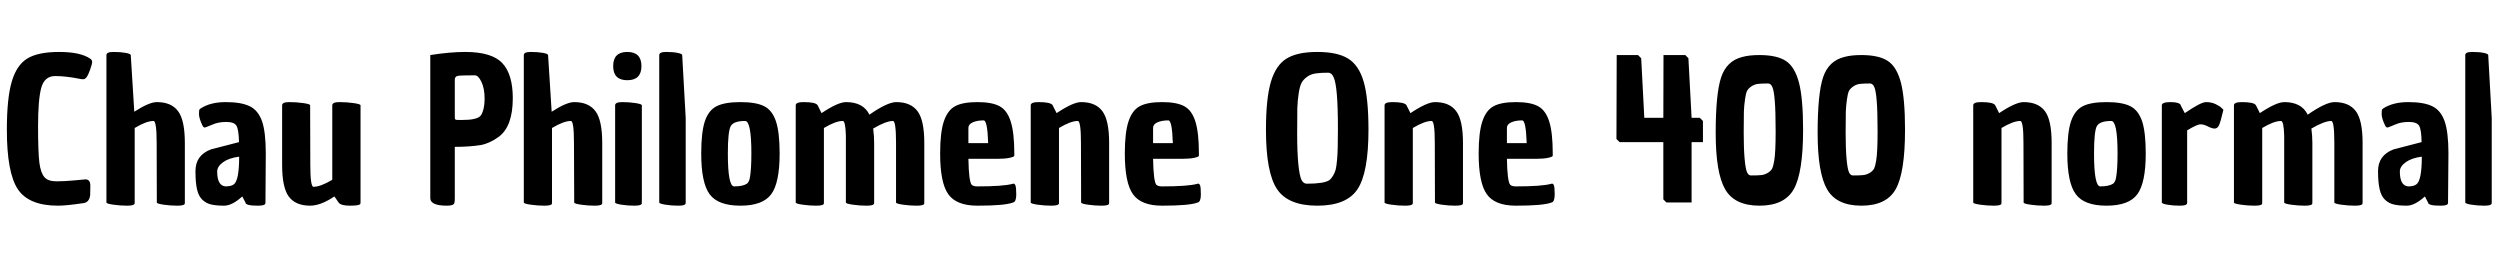 <svg xmlns="http://www.w3.org/2000/svg" xmlns:xlink="http://www.w3.org/1999/xlink" width="306.072" height="32.808"><path fill="black" d="M10.46 21.96L10.46 21.96Q11.06 21.96 11.06 22.73Q11.06 23.50 11.04 23.88L11.04 23.88Q10.94 24.74 10.27 24.86L10.27 24.86Q8.14 25.18 7.10 25.18L7.10 25.18Q3.53 25.18 2.18 23.16Q0.84 21.14 0.84 15.89L0.84 15.89Q0.84 12.05 1.43 10.02Q2.02 7.99 3.32 7.18Q4.63 6.36 7.24 6.36Q9.84 6.36 11.04 7.18L11.04 7.18Q11.28 7.34 11.28 7.58Q11.28 7.82 11.05 8.48Q10.82 9.14 10.62 9.42Q10.42 9.70 10.20 9.70Q9.98 9.70 9.86 9.67L9.86 9.67Q8.06 9.31 6.76 9.31Q5.45 9.31 5.05 10.75Q4.66 12.19 4.66 15.42Q4.66 18.65 4.82 19.92Q4.99 21.19 5.45 21.70Q5.90 22.20 6.90 22.20Q7.90 22.20 9.16 22.08Q10.42 21.96 10.46 21.96ZM19.20 12.50L19.20 12.50Q20.98 12.50 21.80 13.61Q22.63 14.71 22.63 17.50L22.63 17.50L22.63 24.79Q22.63 24.94 22.61 24.98L22.61 24.98Q22.49 25.18 21.68 25.18Q20.88 25.18 20.04 25.06Q19.20 24.94 19.20 24.79L19.20 24.79L19.18 17.50Q19.18 14.81 18.79 14.81L18.79 14.81Q17.93 14.81 16.49 15.67L16.49 15.67L16.49 24.79Q16.49 24.94 16.46 24.98L16.46 24.98Q16.34 25.18 15.54 25.18Q14.74 25.18 13.88 25.06Q13.03 24.94 13.03 24.79L13.03 24.79L13.03 6.74Q13.03 6.36 13.88 6.36Q14.74 6.36 15.36 6.47Q15.98 6.58 16.01 6.74L16.01 6.74L16.44 13.68Q18.26 12.50 19.20 12.50ZM30.05 24.79L29.66 24.05Q28.42 25.18 27.44 25.18Q26.47 25.18 25.87 25.04Q25.27 24.91 24.79 24.47Q24.31 24.02 24.12 23.18Q23.93 22.34 23.93 20.95L23.93 20.95Q23.93 19.01 25.82 18.29L25.82 18.29L29.26 17.40Q29.23 15.84 28.94 15.38Q28.66 14.93 27.70 14.93Q26.74 14.93 26.04 15.24L26.04 15.24L25.20 15.58L25.18 15.58Q24.96 15.70 24.79 15.38L24.79 15.38Q24.36 14.47 24.36 13.96Q24.36 13.44 24.44 13.38Q24.53 13.32 24.53 13.30L24.53 13.30Q25.73 12.50 27.64 12.50Q29.54 12.50 30.58 13.01Q31.61 13.51 32.08 14.84Q32.54 16.18 32.54 18.79L32.54 18.79L32.50 24.79Q32.50 24.94 32.45 24.98L32.45 24.98Q32.35 25.18 31.54 25.18L31.54 25.18Q30.05 25.18 30.05 24.79L30.05 24.79ZM26.59 21L26.59 21Q26.59 22.73 27.60 22.82L27.60 22.82Q28.30 22.82 28.61 22.58L28.61 22.58Q29.28 22.13 29.28 19.18L29.28 19.18Q28.03 19.34 27.31 19.86Q26.59 20.38 26.59 21ZM37.97 25.18L37.97 25.18Q36.19 25.18 35.36 24.07Q34.54 22.97 34.54 20.18L34.54 20.18L34.54 12.89Q34.54 12.50 35.41 12.50Q36.29 12.50 37.13 12.62Q37.97 12.74 37.97 12.89L37.97 12.89L37.99 20.18Q37.99 22.87 38.38 22.87L38.38 22.87Q39.24 22.87 40.68 22.01L40.68 22.01L40.68 12.89Q40.68 12.50 41.56 12.50Q42.43 12.50 43.28 12.62Q44.14 12.74 44.14 12.89L44.14 12.89L44.14 24.79Q44.14 24.94 44.09 24.98L44.09 24.98Q43.99 25.18 42.85 25.18Q41.71 25.18 41.45 24.79L41.45 24.79L40.94 24.05Q39.26 25.18 37.97 25.18ZM52.68 24.26L52.68 24.26L52.68 6.74Q55.10 6.36 56.95 6.36L56.95 6.36Q60.22 6.36 61.50 7.73Q62.78 9.10 62.78 12.02L62.78 12.02Q62.78 15.48 61.06 16.75L61.06 16.75Q59.93 17.57 58.85 17.76L58.85 17.76Q57.46 17.98 55.68 17.98L55.68 17.98L55.68 24.24Q55.68 24.70 55.63 24.84L55.63 24.84Q55.56 25.18 54.72 25.18L54.72 25.18Q52.68 25.18 52.68 24.26ZM55.76 14.63Q55.85 14.66 55.91 14.68Q55.97 14.69 56.46 14.69Q56.95 14.69 57.36 14.66Q57.77 14.64 58.24 14.51Q58.70 14.38 58.90 14.09L58.90 14.09Q59.33 13.37 59.33 12.10Q59.33 10.82 58.94 10.02Q58.56 9.22 58.13 9.22L58.13 9.22Q56.40 9.22 56.04 9.29Q55.68 9.36 55.68 9.77L55.68 9.77L55.68 14.33Q55.68 14.59 55.76 14.63ZM70.30 12.50L70.30 12.50Q72.07 12.50 72.90 13.61Q73.73 14.71 73.73 17.50L73.73 17.50L73.73 24.79Q73.73 24.94 73.70 24.98L73.70 24.98Q73.58 25.18 72.78 25.18Q71.98 25.18 71.14 25.06Q70.30 24.94 70.30 24.79L70.30 24.79L70.27 17.50Q70.27 14.81 69.89 14.81L69.89 14.81Q69.02 14.81 67.58 15.67L67.58 15.67L67.58 24.79Q67.58 24.94 67.56 24.98L67.56 24.98Q67.44 25.18 66.64 25.18Q65.83 25.18 64.98 25.06Q64.13 24.94 64.13 24.79L64.13 24.79L64.13 6.74Q64.13 6.36 64.98 6.36Q65.83 6.36 66.46 6.47Q67.08 6.58 67.10 6.74L67.10 6.74L67.54 13.68Q69.36 12.50 70.30 12.50ZM75.31 24.79L75.31 24.79L75.31 12.89Q75.31 12.50 76.18 12.50Q77.04 12.50 77.81 12.62Q78.58 12.74 78.58 12.89L78.58 12.89L78.58 24.79Q78.58 24.94 78.55 24.98L78.55 24.98Q78.43 25.18 77.64 25.18Q76.85 25.18 76.08 25.06Q75.31 24.94 75.31 24.79ZM76.80 9.82Q75.07 9.82 75.07 8.09Q75.07 6.36 76.80 6.36Q78.53 6.36 78.53 8.09Q78.53 9.82 76.80 9.82ZM83.95 14.45L83.95 24.79Q83.95 24.94 83.90 24.98L83.90 24.98Q83.81 25.18 83.02 25.18Q82.22 25.18 81.47 25.06Q80.71 24.94 80.71 24.79L80.71 24.79L80.71 6.74Q80.71 6.36 81.55 6.36Q82.39 6.36 82.94 6.47Q83.50 6.58 83.52 6.74L83.52 6.74L83.95 14.45ZM85.85 18.79L85.85 18.79Q85.85 16.18 86.30 14.83Q86.76 13.49 87.74 13.00Q88.73 12.50 90.65 12.50Q92.57 12.50 93.55 13.00Q94.54 13.49 94.99 14.83Q95.45 16.18 95.45 18.79L95.45 18.79Q95.45 22.39 94.42 23.78Q93.38 25.18 90.65 25.18Q87.91 25.18 86.88 23.78Q85.85 22.39 85.85 18.79ZM89.11 18.79L89.11 18.79Q89.11 22.82 89.88 22.82L89.88 22.82Q90.94 22.82 91.44 22.49L91.44 22.49Q91.70 22.30 91.80 21.79L91.80 21.79Q91.99 20.78 91.99 18.79L91.99 18.79Q91.99 14.81 91.22 14.81L91.22 14.81Q89.78 14.81 89.45 15.47Q89.11 16.13 89.11 18.79ZM109.70 24.79L109.70 24.79L109.70 17.50Q109.70 14.81 109.32 14.81L109.32 14.81Q108.48 14.81 106.90 15.74L106.90 15.74Q107.02 16.63 107.02 17.50L107.02 17.50L107.02 24.79Q107.02 24.94 106.99 24.98L106.99 24.98Q106.87 25.18 106.07 25.18Q105.26 25.18 104.41 25.06Q103.56 24.94 103.56 24.79L103.56 24.79L103.56 16.61Q103.51 14.81 103.18 14.81L103.18 14.81Q102.31 14.81 100.87 15.67L100.87 15.67L100.87 24.79Q100.87 24.94 100.85 24.98L100.85 24.98Q100.73 25.18 99.92 25.18Q99.12 25.18 98.27 25.06Q97.42 24.94 97.42 24.79L97.42 24.79L97.42 12.89Q97.42 12.50 98.38 12.50L98.38 12.50Q99.89 12.50 100.10 12.89L100.10 12.89Q100.10 12.94 100.13 12.94L100.13 12.94L100.58 13.85Q102.60 12.50 103.58 12.50L103.58 12.50Q105.70 12.50 106.44 14.04L106.44 14.04Q108.65 12.50 109.73 12.50L109.73 12.50Q111.50 12.50 112.33 13.61Q113.16 14.71 113.16 17.50L113.16 17.50L113.16 24.79Q113.16 24.94 113.14 24.98L113.14 24.98Q113.02 25.18 112.21 25.18Q111.41 25.18 110.56 25.06Q109.70 24.94 109.70 24.79ZM119.66 25.18L119.66 25.18Q117.10 25.18 116.10 23.78Q115.10 22.39 115.10 18.79L115.10 18.79Q115.10 16.20 115.56 14.84Q116.02 13.49 116.94 13.00Q117.86 12.50 119.66 12.50Q121.46 12.50 122.39 13.01Q123.31 13.51 123.74 14.88Q124.18 16.25 124.18 18.77L124.18 18.77Q124.18 18.91 124.18 19.06Q124.18 19.20 123.61 19.32Q123.05 19.44 122.26 19.44L122.26 19.44L118.56 19.44Q118.61 22.25 118.97 22.63L118.97 22.63Q119.18 22.82 119.66 22.82L119.66 22.82Q122.81 22.82 123.96 22.51L123.96 22.51Q124.01 22.49 124.03 22.49L124.03 22.49Q124.20 22.44 124.31 22.68Q124.42 22.92 124.42 23.81Q124.42 24.70 124.03 24.79L124.03 24.79Q123.05 25.18 119.66 25.18ZM118.56 15.65L118.56 15.65L118.56 17.52L120.98 17.52Q120.89 14.74 120.43 14.74L120.43 14.74Q119.62 14.74 119.09 14.98Q118.56 15.22 118.56 15.65ZM132.36 12.50L132.36 12.50Q134.14 12.50 134.96 13.61Q135.79 14.71 135.79 17.50L135.79 17.50L135.79 24.79Q135.79 24.94 135.77 24.98L135.77 24.98Q135.65 25.18 134.84 25.18Q134.04 25.18 133.20 25.06Q132.36 24.94 132.36 24.79L132.36 24.79L132.34 17.50Q132.34 14.81 131.95 14.81L131.95 14.81Q131.09 14.81 129.65 15.67L129.65 15.67L129.65 24.79Q129.65 24.94 129.62 24.98L129.62 24.98Q129.50 25.18 128.70 25.18Q127.90 25.18 127.04 25.06Q126.19 24.94 126.19 24.79L126.19 24.79L126.19 12.89Q126.19 12.50 127.15 12.50L127.15 12.50Q128.66 12.50 128.88 12.89L128.88 12.89Q128.88 12.94 128.90 12.94L128.90 12.94L129.36 13.85Q131.38 12.50 132.36 12.50ZM142.27 25.18L142.27 25.18Q139.70 25.18 138.71 23.78Q137.71 22.39 137.71 18.79L137.71 18.79Q137.71 16.20 138.17 14.84Q138.62 13.49 139.55 13.00Q140.47 12.50 142.27 12.50Q144.07 12.50 145.00 13.01Q145.92 13.51 146.35 14.88Q146.78 16.25 146.78 18.77L146.78 18.77Q146.78 18.91 146.78 19.06Q146.78 19.20 146.22 19.32Q145.66 19.44 144.86 19.44L144.86 19.44L141.17 19.44Q141.22 22.25 141.58 22.63L141.58 22.63Q141.79 22.82 142.27 22.82L142.27 22.82Q145.42 22.82 146.57 22.51L146.57 22.51Q146.62 22.49 146.64 22.49L146.64 22.49Q146.81 22.44 146.92 22.68Q147.02 22.92 147.02 23.81Q147.02 24.70 146.64 24.79L146.64 24.79Q145.66 25.18 142.27 25.18ZM141.17 15.65L141.17 15.65L141.17 17.52L143.59 17.52Q143.50 14.74 143.04 14.74L143.04 14.74Q142.22 14.74 141.70 14.98Q141.17 15.22 141.17 15.65ZM154.99 15.89L154.99 15.89Q154.99 12.07 155.59 10.03Q156.19 7.99 157.50 7.18Q158.81 6.36 161.28 6.36Q163.75 6.36 165.06 7.18Q166.37 7.99 166.96 10.02Q167.54 12.05 167.54 15.89L167.54 15.89Q167.54 21.14 166.20 23.16Q164.86 25.18 161.28 25.18Q157.70 25.18 156.35 23.16Q154.99 21.14 154.99 15.89ZM159.00 11.41Q158.86 12.31 158.83 13.24Q158.81 14.16 158.81 16.37Q158.81 18.58 158.95 20.06Q159.10 21.55 159.34 22.02Q159.58 22.49 159.98 22.49L159.98 22.49Q162.10 22.49 162.74 22.06L162.74 22.06Q162.98 21.89 163.21 21.50Q163.44 21.12 163.54 20.71Q163.63 20.30 163.70 19.51L163.70 19.51Q163.80 18.48 163.80 15.80Q163.80 13.13 163.67 11.58Q163.54 10.03 163.28 9.47Q163.03 8.90 162.62 8.90L162.62 8.90Q161.66 8.90 161.08 8.99Q160.49 9.07 160.03 9.40Q159.58 9.72 159.36 10.12Q159.14 10.51 159.00 11.41ZM175.68 12.50L175.68 12.50Q177.46 12.50 178.28 13.61Q179.11 14.71 179.11 17.50L179.11 17.50L179.11 24.79Q179.11 24.94 179.09 24.98L179.09 24.98Q178.97 25.18 178.16 25.18Q177.36 25.18 176.52 25.06Q175.68 24.94 175.68 24.79L175.68 24.79L175.66 17.50Q175.66 14.81 175.27 14.81L175.27 14.81Q174.41 14.81 172.97 15.67L172.97 15.67L172.97 24.79Q172.97 24.94 172.94 24.98L172.94 24.98Q172.82 25.18 172.02 25.18Q171.22 25.18 170.36 25.06Q169.51 24.94 169.51 24.79L169.51 24.79L169.51 12.89Q169.51 12.50 170.47 12.50L170.47 12.50Q171.98 12.50 172.20 12.89L172.20 12.89Q172.20 12.94 172.22 12.94L172.22 12.94L172.68 13.85Q174.70 12.50 175.68 12.50ZM185.59 25.18L185.59 25.18Q183.02 25.18 182.03 23.78Q181.03 22.39 181.03 18.79L181.03 18.79Q181.03 16.20 181.49 14.84Q181.94 13.49 182.87 13.00Q183.79 12.50 185.59 12.50Q187.39 12.50 188.32 13.01Q189.24 13.51 189.67 14.88Q190.10 16.25 190.10 18.77L190.10 18.77Q190.10 18.91 190.10 19.06Q190.10 19.20 189.54 19.32Q188.98 19.44 188.18 19.44L188.18 19.44L184.49 19.44Q184.54 22.25 184.90 22.63L184.90 22.63Q185.11 22.82 185.59 22.82L185.59 22.82Q188.74 22.82 189.89 22.51L189.89 22.51Q189.94 22.49 189.96 22.49L189.96 22.49Q190.13 22.44 190.24 22.68Q190.34 22.92 190.34 23.81Q190.34 24.70 189.96 24.79L189.96 24.79Q188.98 25.18 185.59 25.18ZM184.49 15.65L184.49 15.65L184.49 17.52L186.91 17.52Q186.82 14.74 186.36 14.74L186.36 14.74Q185.54 14.74 185.02 14.98Q184.49 15.22 184.49 15.65ZM208.49 14.81L208.49 17.40L207.10 17.40L207.10 24.79L204.02 24.79L203.64 24.41L203.64 17.40L198.29 17.40L197.90 17.02L197.93 6.74L200.54 6.74L200.93 7.13L201.31 14.42L203.64 14.42L203.66 6.74L206.33 6.74L206.71 7.13L207.10 14.42L208.10 14.42L208.49 14.81ZM213.29 6.98L213.29 6.98Q214.13 6.74 215.40 6.74L215.40 6.74Q217.54 6.74 218.64 7.46Q219.74 8.18 220.25 10.13Q220.75 12.07 220.75 15.89L220.75 15.89Q220.75 21.14 219.61 23.16Q218.47 25.18 215.41 25.18Q212.35 25.18 211.20 23.16Q210.05 21.14 210.05 16.30Q210.05 11.45 210.72 9.46Q211.39 7.46 213.29 6.98ZM213.64 12.16Q213.53 12.91 213.50 13.67Q213.48 14.42 213.48 16.30Q213.48 18.17 213.59 19.42Q213.70 20.66 213.88 21.07Q214.06 21.48 214.37 21.48L214.37 21.48Q215.16 21.48 215.58 21.44Q216.00 21.41 216.40 21.18Q216.79 20.95 216.95 20.66Q217.10 20.38 217.22 19.66L217.22 19.66Q217.39 18.65 217.39 16.10Q217.39 13.56 217.28 12.31Q217.18 11.06 216.98 10.64Q216.79 10.22 216.46 10.22L216.46 10.22Q215.69 10.22 215.24 10.27Q214.80 10.32 214.43 10.57Q214.06 10.82 213.90 11.11Q213.74 11.40 213.64 12.16ZM225.77 6.98L225.77 6.98Q226.61 6.74 227.88 6.74L227.88 6.74Q230.02 6.74 231.12 7.46Q232.22 8.18 232.73 10.13Q233.23 12.07 233.23 15.89L233.23 15.89Q233.23 21.14 232.09 23.16Q230.95 25.18 227.89 25.18Q224.83 25.18 223.68 23.16Q222.53 21.14 222.53 16.30Q222.53 11.45 223.20 9.46Q223.87 7.46 225.77 6.98ZM226.12 12.16Q226.01 12.91 225.98 13.67Q225.96 14.42 225.96 16.30Q225.96 18.17 226.07 19.42Q226.18 20.66 226.36 21.07Q226.54 21.48 226.85 21.48L226.85 21.48Q227.64 21.48 228.06 21.44Q228.48 21.41 228.88 21.18Q229.27 20.95 229.43 20.66Q229.58 20.38 229.70 19.66L229.70 19.66Q229.87 18.65 229.87 16.10Q229.87 13.56 229.76 12.31Q229.66 11.06 229.46 10.64Q229.27 10.22 228.94 10.22L228.94 10.22Q228.17 10.22 227.72 10.27Q227.28 10.32 226.91 10.57Q226.54 10.82 226.38 11.11Q226.22 11.40 226.12 12.16ZM247.75 12.50L247.75 12.50Q249.53 12.50 250.36 13.61Q251.18 14.71 251.18 17.50L251.18 17.50L251.18 24.79Q251.18 24.94 251.16 24.98L251.16 24.98Q251.04 25.18 250.24 25.18Q249.43 25.18 248.59 25.06Q247.75 24.94 247.75 24.79L247.75 24.79L247.73 17.50Q247.73 14.81 247.34 14.81L247.34 14.81Q246.48 14.81 245.04 15.67L245.04 15.67L245.04 24.79Q245.04 24.94 245.02 24.98L245.02 24.98Q244.90 25.18 244.09 25.18Q243.29 25.18 242.44 25.06Q241.58 24.94 241.58 24.79L241.58 24.79L241.58 12.89Q241.58 12.50 242.54 12.50L242.54 12.50Q244.06 12.50 244.27 12.89L244.27 12.89Q244.27 12.94 244.30 12.94L244.30 12.94L244.75 13.85Q246.77 12.50 247.75 12.50ZM253.10 18.79L253.10 18.79Q253.10 16.18 253.56 14.83Q254.02 13.49 255 13.00Q255.98 12.50 257.90 12.50Q259.82 12.50 260.81 13.00Q261.79 13.49 262.25 14.83Q262.70 16.18 262.70 18.79L262.70 18.79Q262.70 22.39 261.67 23.78Q260.64 25.18 257.90 25.18Q255.17 25.18 254.14 23.78Q253.10 22.39 253.10 18.79ZM256.37 18.79L256.37 18.79Q256.37 22.82 257.14 22.82L257.14 22.82Q258.19 22.82 258.70 22.49L258.70 22.49Q258.96 22.30 259.06 21.79L259.06 21.79Q259.25 20.78 259.25 18.79L259.25 18.79Q259.25 14.81 258.48 14.81L258.48 14.81Q257.04 14.81 256.70 15.47Q256.37 16.13 256.37 18.79ZM267 12.94L267.48 13.85Q269.45 12.50 270.08 12.50Q270.72 12.50 271.24 12.74Q271.75 12.98 271.99 13.22L271.99 13.22L272.21 13.44Q271.85 14.98 271.66 15.36Q271.46 15.74 271.14 15.74Q270.82 15.74 270.31 15.48Q269.81 15.22 269.40 15.22Q268.99 15.22 267.77 15.96L267.77 15.96L267.77 24.79Q267.77 24.94 267.72 24.98L267.72 24.98Q267.62 25.18 266.83 25.18Q266.04 25.18 265.36 25.06Q264.67 24.94 264.67 24.79L264.67 24.79L264.67 12.89Q264.67 12.50 265.75 12.50Q266.83 12.50 267 12.89L267 12.89L267 12.94ZM285.79 24.79L285.79 24.79L285.79 17.50Q285.79 14.81 285.41 14.81L285.41 14.81Q284.57 14.81 282.98 15.74L282.98 15.74Q283.10 16.63 283.10 17.50L283.10 17.50L283.10 24.79Q283.10 24.94 283.08 24.98L283.08 24.98Q282.96 25.18 282.16 25.18Q281.35 25.18 280.50 25.06Q279.65 24.94 279.65 24.79L279.65 24.79L279.65 16.61Q279.60 14.81 279.26 14.81L279.26 14.81Q278.40 14.81 276.96 15.67L276.96 15.67L276.96 24.79Q276.96 24.94 276.94 24.98L276.94 24.98Q276.82 25.18 276.01 25.18Q275.21 25.18 274.36 25.06Q273.50 24.94 273.50 24.79L273.50 24.79L273.50 12.89Q273.50 12.50 274.46 12.50L274.46 12.50Q275.98 12.50 276.19 12.89L276.19 12.89Q276.19 12.94 276.22 12.94L276.22 12.94L276.67 13.85Q278.69 12.50 279.67 12.50L279.67 12.50Q281.78 12.50 282.53 14.04L282.53 14.04Q284.74 12.50 285.82 12.50L285.82 12.50Q287.59 12.50 288.42 13.61Q289.25 14.71 289.25 17.50L289.25 17.50L289.25 24.79Q289.25 24.94 289.22 24.98L289.22 24.98Q289.10 25.18 288.30 25.18Q287.50 25.18 286.64 25.06Q285.79 24.94 285.79 24.79ZM297.26 24.79L296.88 24.05Q295.63 25.18 294.66 25.18Q293.69 25.18 293.09 25.04Q292.49 24.91 292.01 24.47Q291.53 24.02 291.34 23.18Q291.14 22.34 291.14 20.95L291.14 20.95Q291.14 19.01 293.04 18.29L293.04 18.29L296.47 17.40Q296.45 15.84 296.16 15.38Q295.87 14.93 294.91 14.93Q293.95 14.93 293.26 15.24L293.26 15.24L292.42 15.58L292.39 15.58Q292.18 15.70 292.01 15.38L292.01 15.38Q291.58 14.47 291.58 13.96Q291.58 13.44 291.66 13.38Q291.74 13.32 291.74 13.30L291.74 13.30Q292.94 12.50 294.85 12.50Q296.76 12.50 297.79 13.01Q298.82 13.51 299.29 14.84Q299.76 16.18 299.76 18.79L299.76 18.79L299.71 24.79Q299.71 24.94 299.66 24.98L299.66 24.98Q299.57 25.18 298.75 25.18L298.75 25.18Q297.26 25.18 297.26 24.79L297.26 24.79ZM293.81 21L293.81 21Q293.81 22.73 294.82 22.82L294.82 22.82Q295.51 22.82 295.82 22.58L295.82 22.58Q296.50 22.13 296.50 19.18L296.50 19.18Q295.25 19.34 294.53 19.86Q293.81 20.38 293.81 21ZM305.06 14.45L305.06 24.79Q305.06 24.94 305.02 24.98L305.02 24.98Q304.92 25.18 304.13 25.18Q303.34 25.18 302.58 25.06Q301.82 24.94 301.82 24.79L301.82 24.79L301.82 6.74Q301.82 6.36 302.66 6.36Q303.50 6.36 304.06 6.47Q304.61 6.58 304.63 6.74L304.63 6.74L305.06 14.45Z"/></svg>